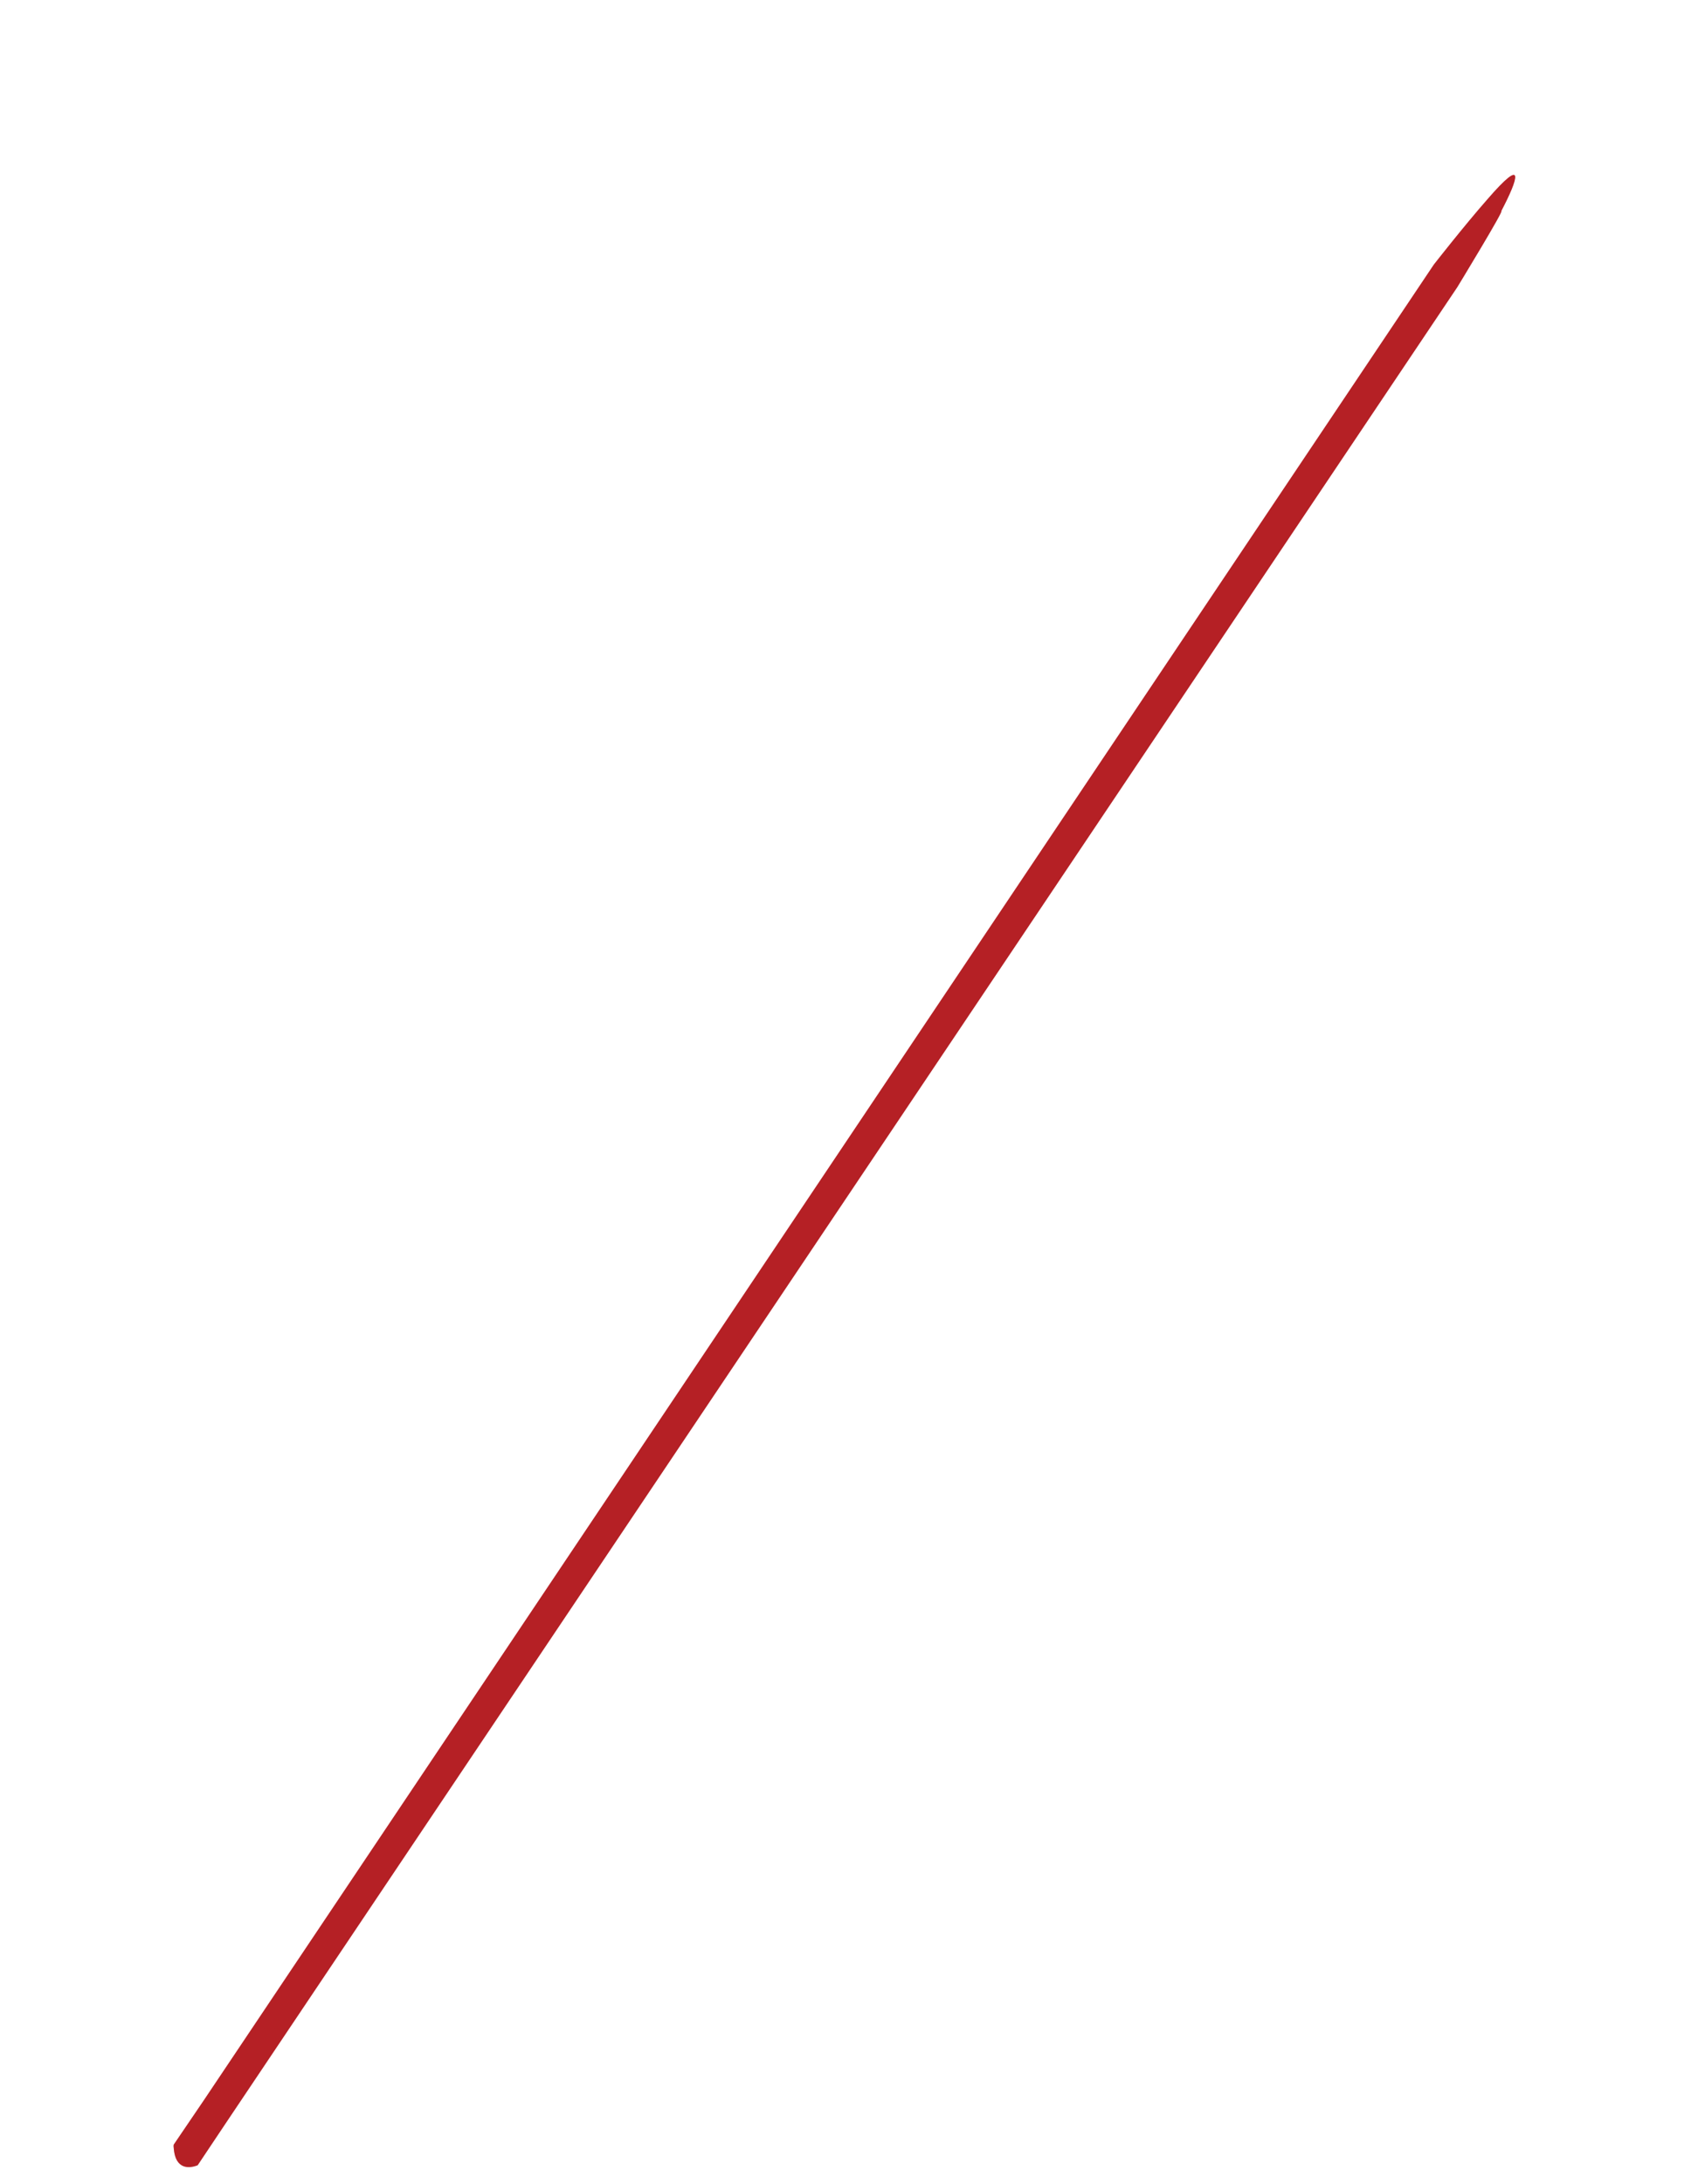 <svg width="7" height="9" viewBox="0 0 7 9" fill="none" xmlns="http://www.w3.org/2000/svg">
<path d="M0.815 8.922L0.938 8.738L6.008 1.183C6.008 1.183 6.206 0.858 6.189 0.87C6.26 0.735 6.29 0.638 6.131 0.822C6.036 0.93 5.911 1.09 5.911 1.09L0.841 8.653L0.716 8.837C0.715 8.842 0.715 8.846 0.716 8.85C0.722 8.943 0.783 8.935 0.815 8.922Z" fill="#B52025"/>
</svg>
